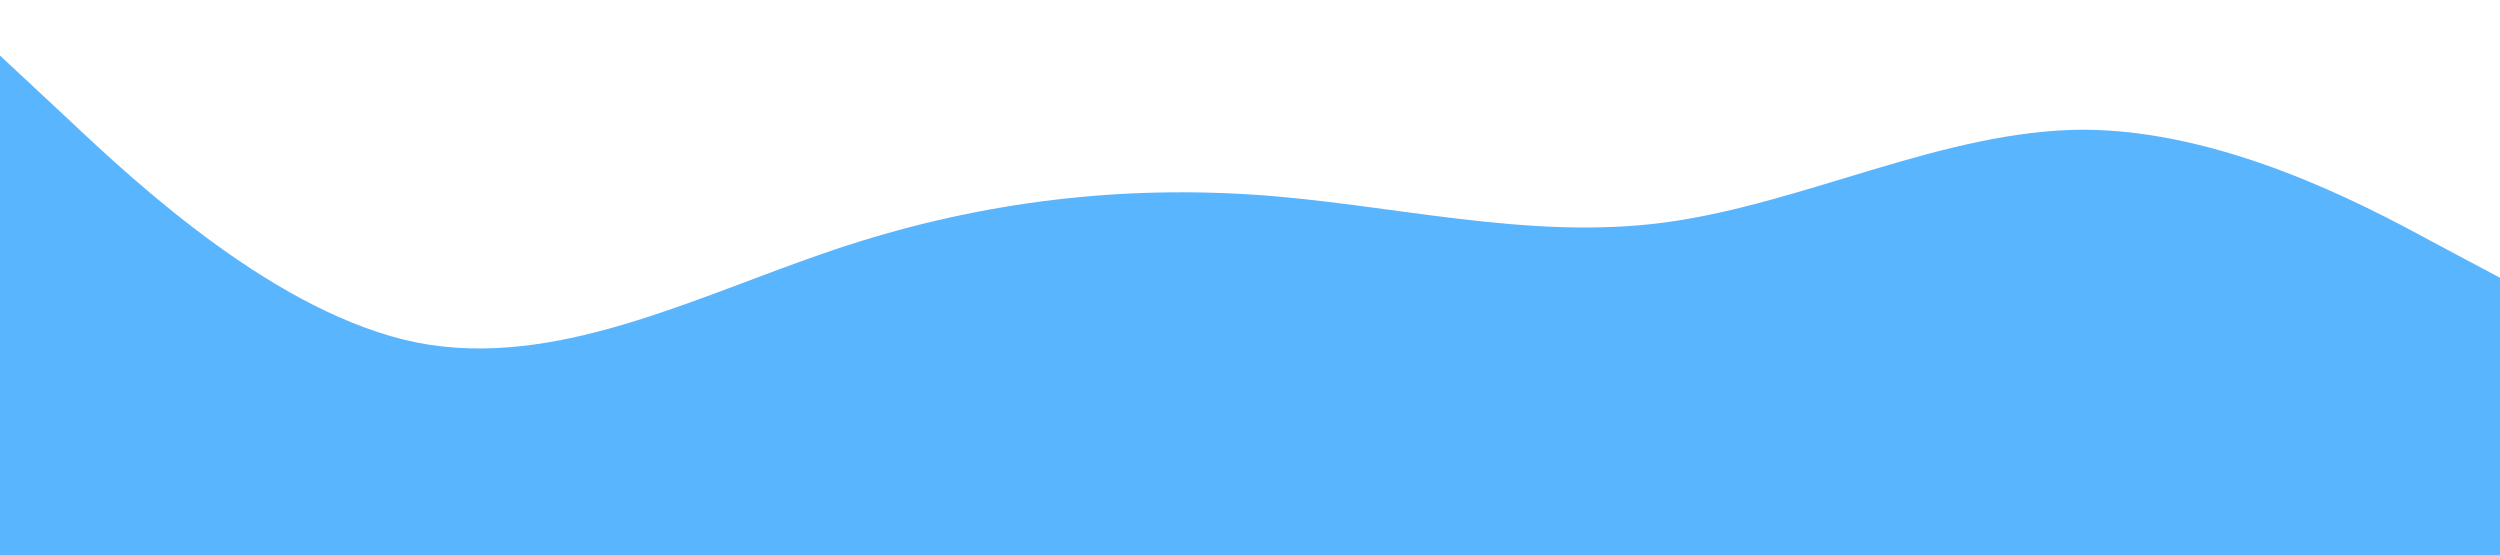 <svg xmlns="http://www.w3.org/2000/svg" preserveAspectRatio="none" viewBox="0 0 1440 320"><path fill="#5AB5FF " fill-opacity="1" d="M0,32L40,69.3C80,107,160,181,240,197.3C320,213,400,171,480,144C560,117,640,107,720,112C800,117,880,139,960,128C1040,117,1120,75,1200,74.7C1280,75,1360,117,1400,138.7L1440,160L1440,320L1400,320C1360,320,1280,320,1200,320C1120,320,1040,320,960,320C880,320,800,320,720,320C640,320,560,320,480,320C400,320,320,320,240,320C160,320,80,320,40,320L0,320Z"></path></svg>
